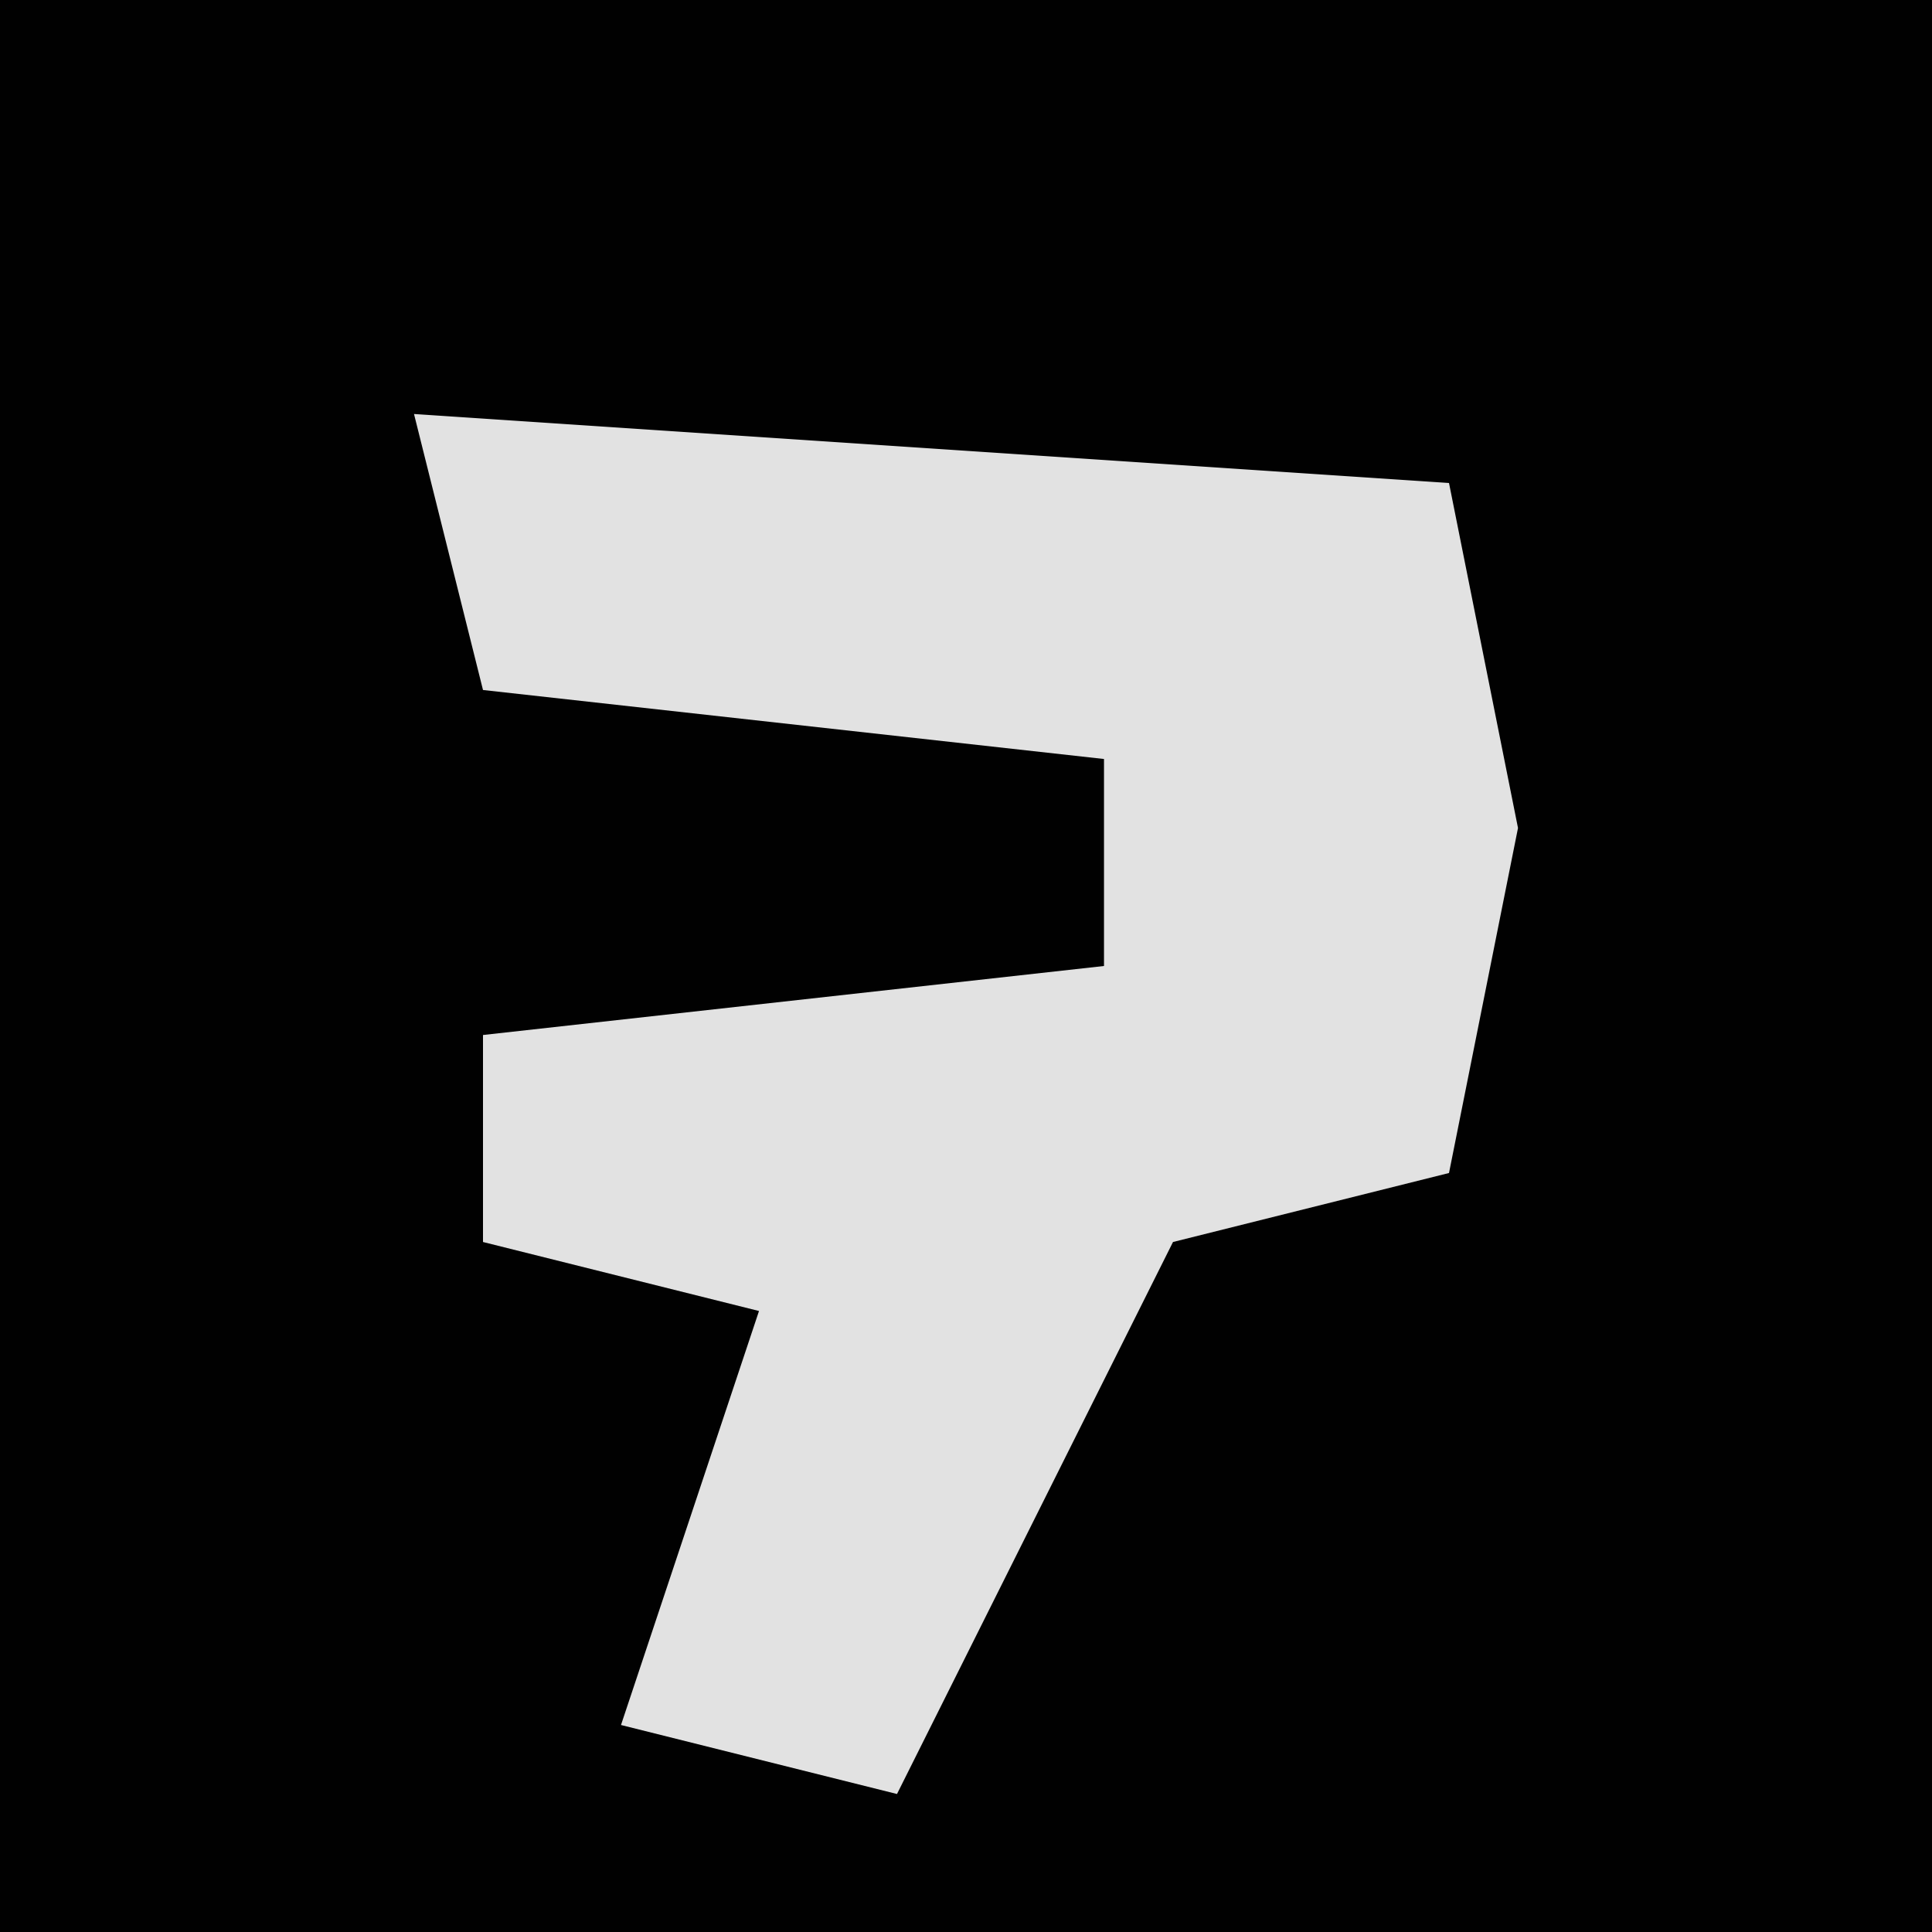 <?xml version="1.0" encoding="UTF-8"?>
<svg version="1.1" xmlns="http://www.w3.org/2000/svg" width="28" height="28">
<path d="M0,0 L28,0 L28,28 L0,28 Z " fill="#010101" transform="translate(0,0)"/>
<path d="M0,0 L15,1 L16,6 L15,11 L11,12 L7,20 L3,19 L5,13 L1,12 L1,9 L10,8 L10,5 L1,4 Z " fill="#E2E2E2" transform="translate(6,6)"/>
</svg>
